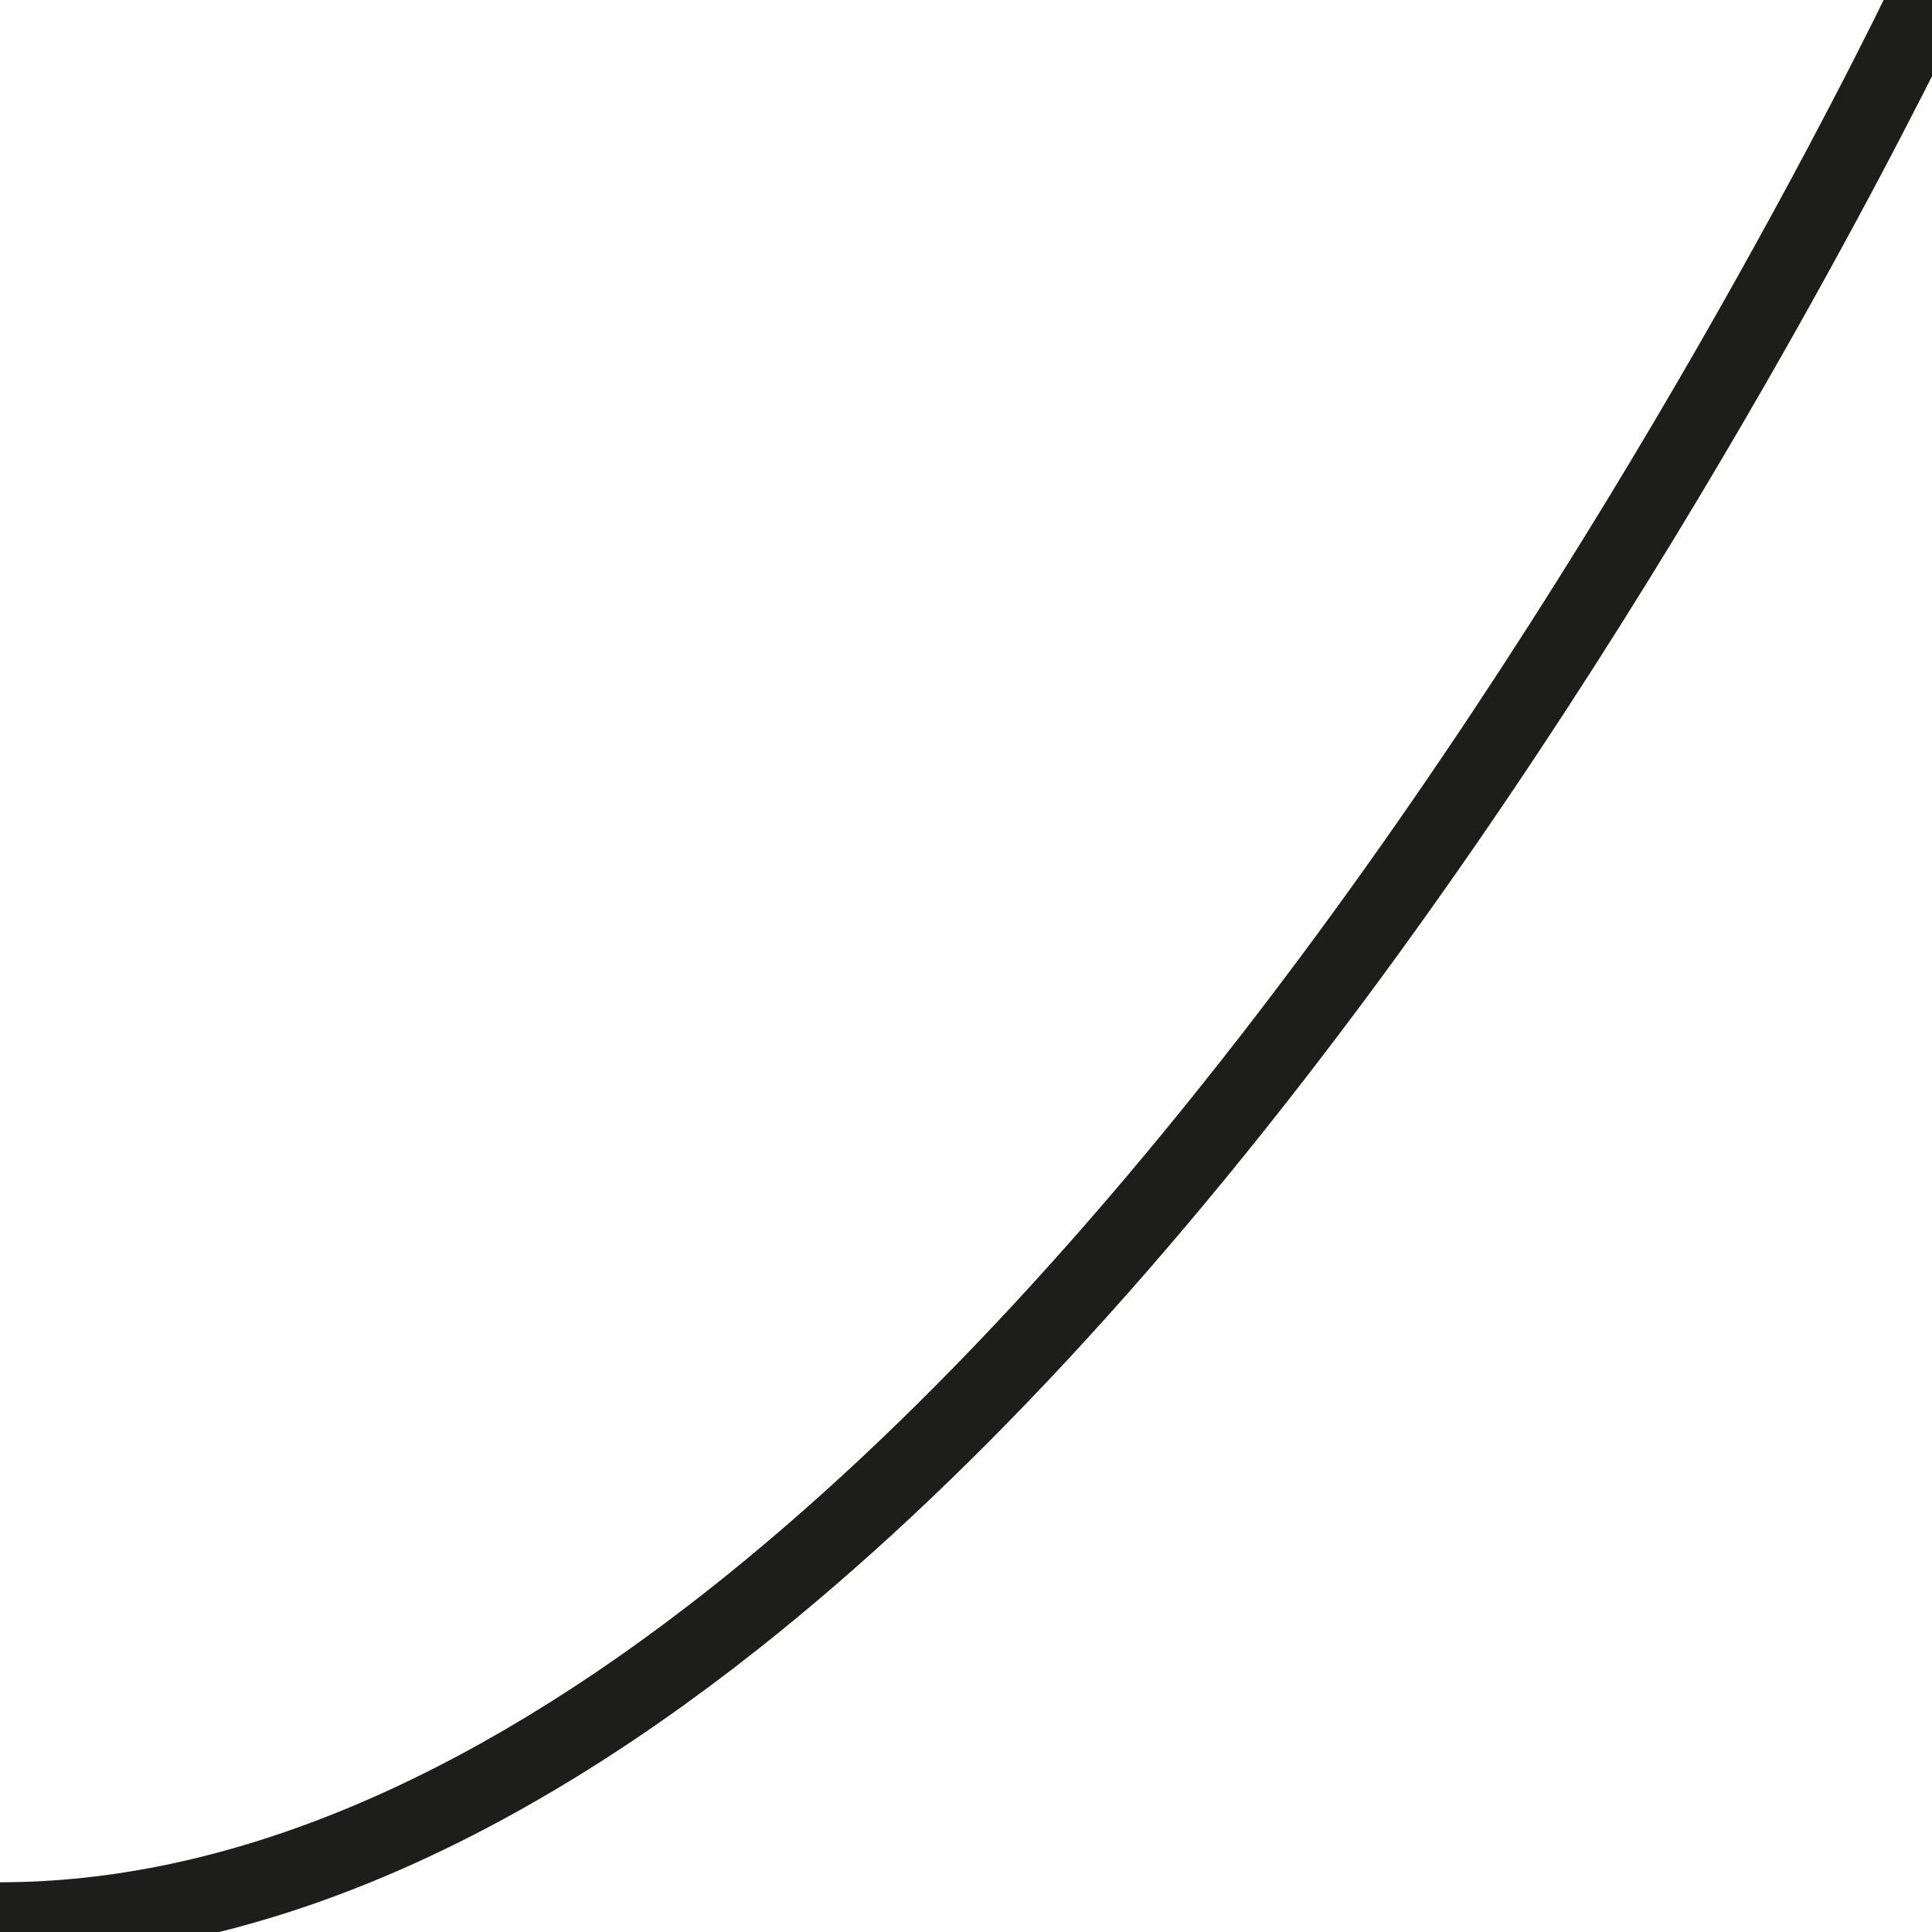 <?xml version="1.0" encoding="iso-8859-1"?>
<!-- Generator: Adobe Illustrator 16.0.4, SVG Export Plug-In . SVG Version: 6.00 Build 0)  -->
<!DOCTYPE svg PUBLIC "-//W3C//DTD SVG 1.1//EN" "http://www.w3.org/Graphics/SVG/1.1/DTD/svg11.dtd">
<svg version="1.1" id="Calque_1" xmlns="http://www.w3.org/2000/svg" xmlns:xlink="http://www.w3.org/1999/xlink" x="0px" y="0px"
	 width="500px" height="500px" viewBox="0 0 500 500" style="enable-background:new 0 0 500 500;" xml:space="preserve">
<g>
	<path style="fill:#1D1D1B;" d="M0,507.127v-20c58.104,0,119.878-25.529,183.606-75.879c51.737-40.877,104.739-98.006,157.532-169.8
		C431.433,118.655,490.364-5.884,490.95-7.127l18.1,8.508c-0.592,1.259-60.223,127.321-151.617,251.669
		c-53.873,73.296-108.146,131.771-161.31,173.797C128.736,480.117,62.751,507.127,0,507.127z"/>
</g>
</svg>
